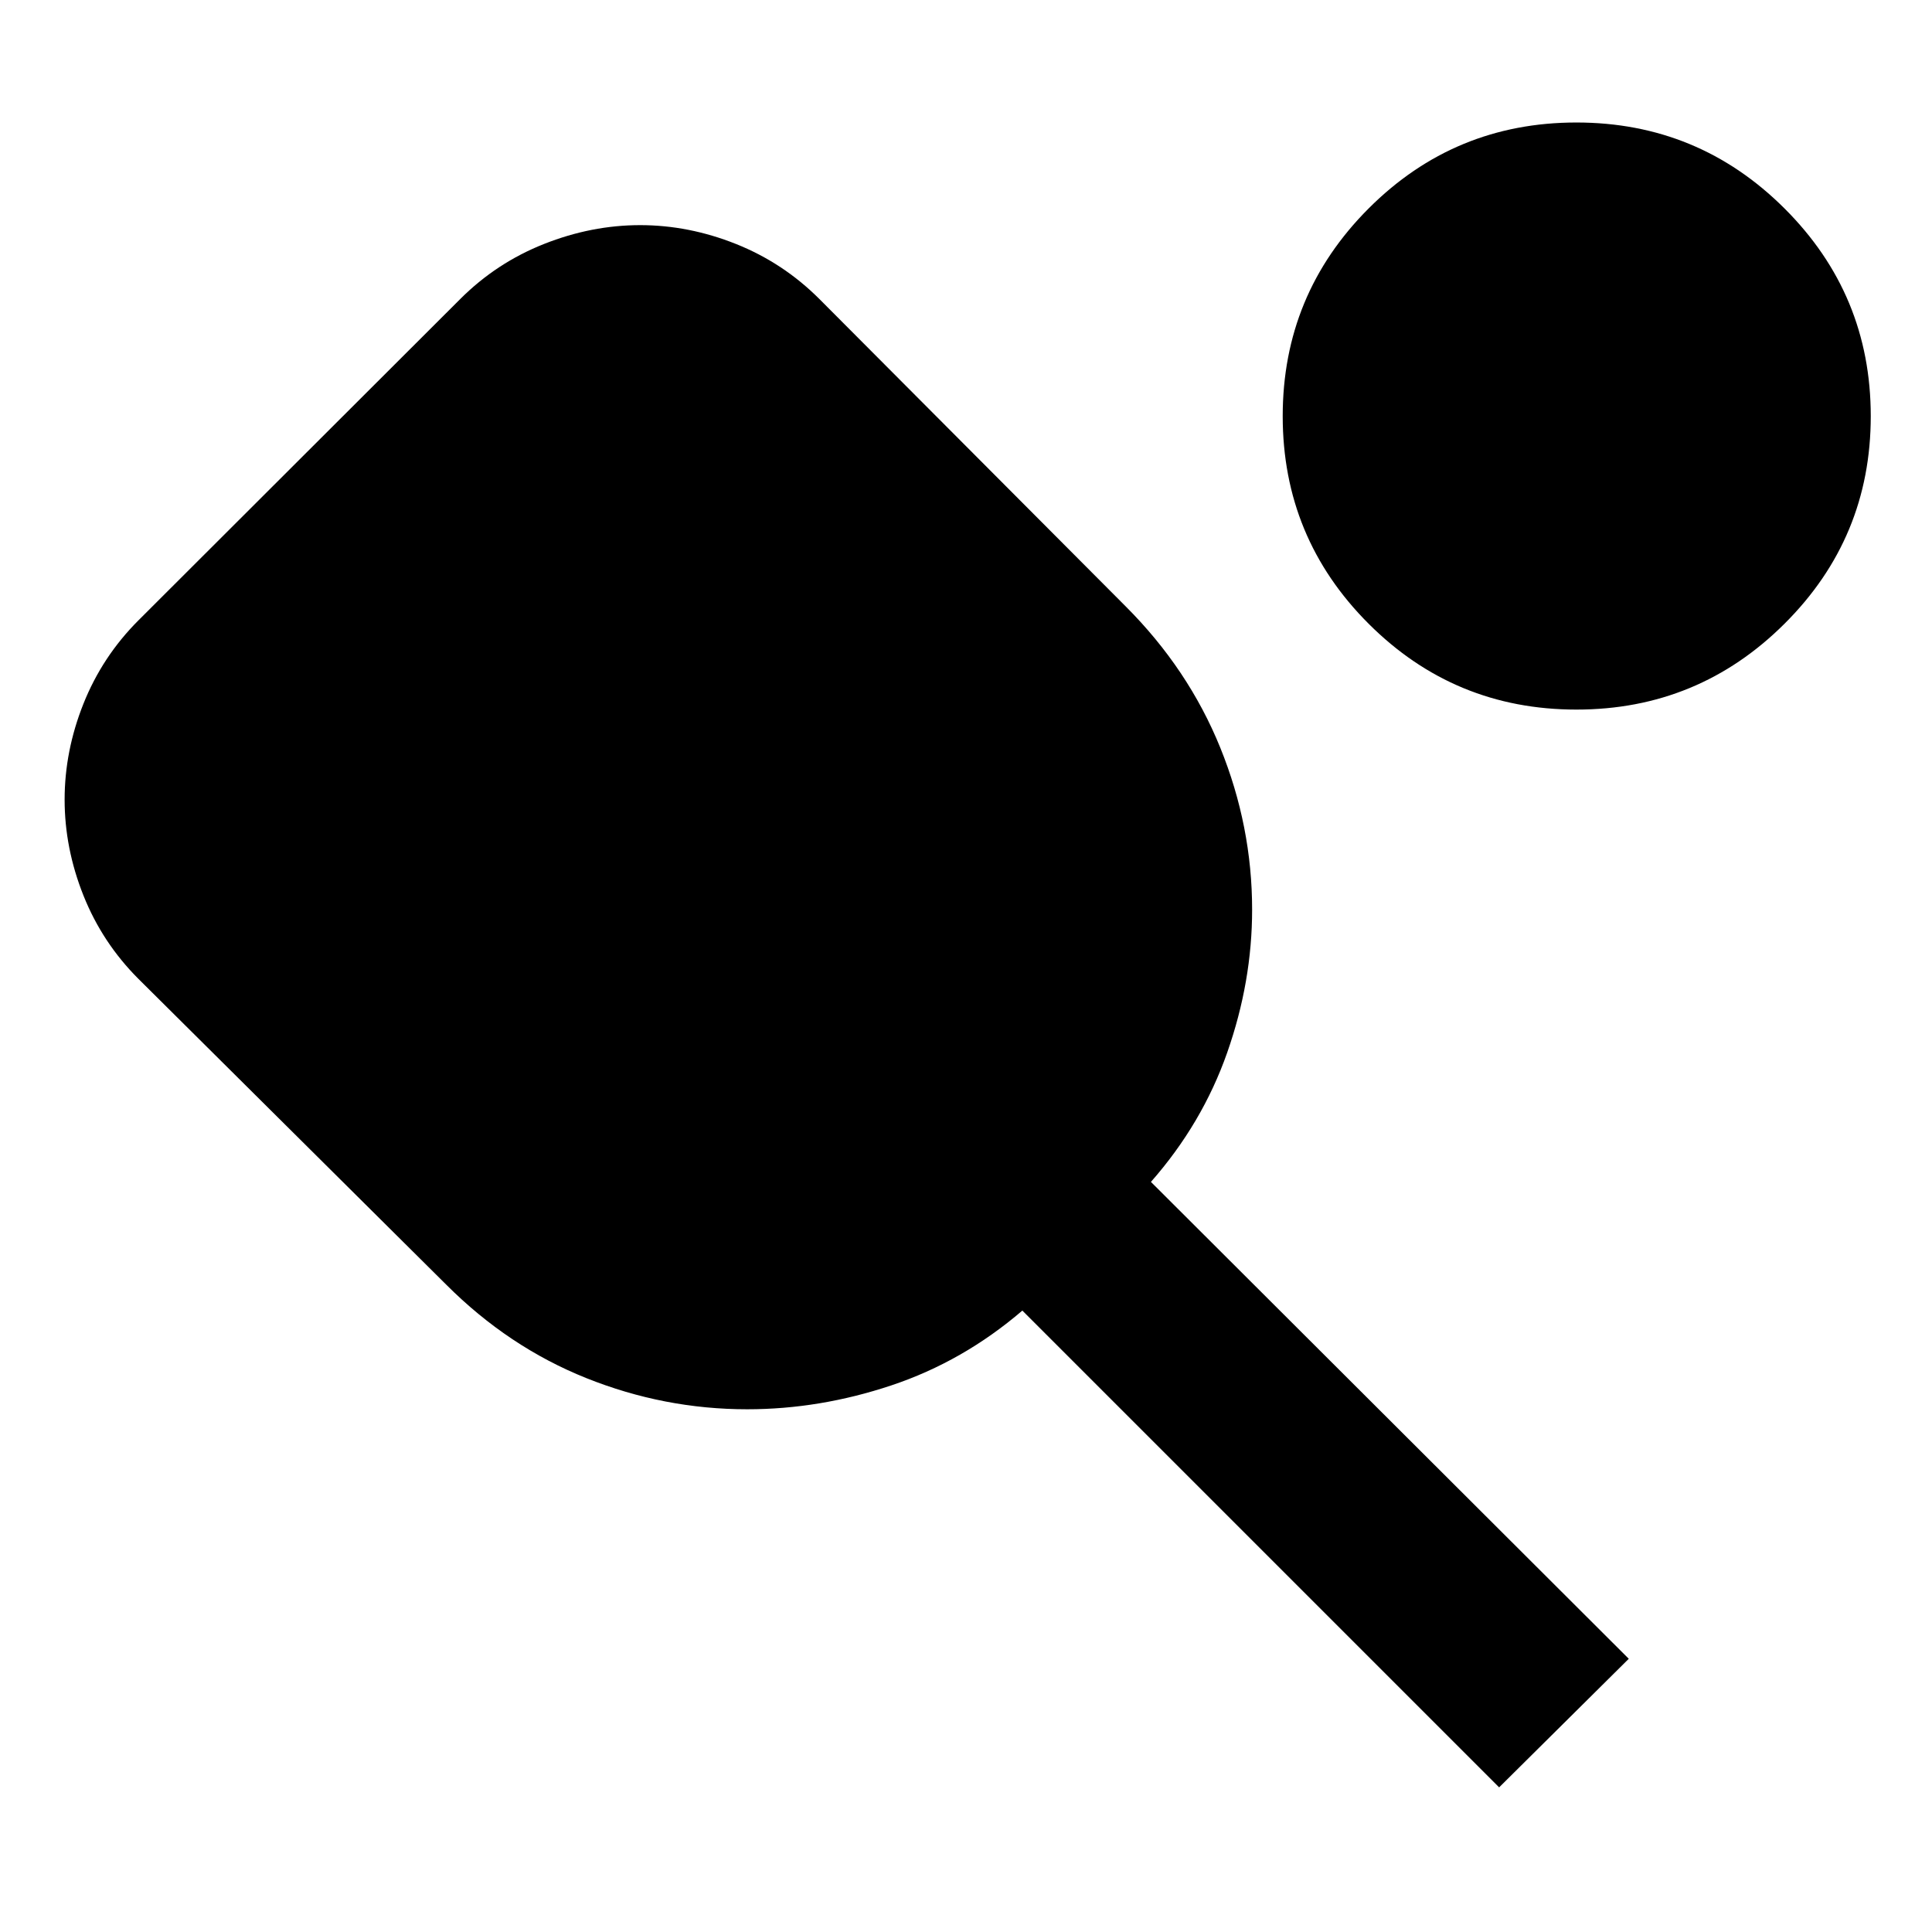 <svg xmlns="http://www.w3.org/2000/svg" height="24" viewBox="0 -960 960 960" width="24"><path d="M744.91-71.87 508-308.78q-29.48 25.28-65.06 37.16-35.58 11.88-71.66 11.88-41.25 0-79.93-15.48-38.67-15.48-69.61-46.43L68.78-473.61q-17.95-17.96-27.31-41.41-9.36-23.46-9.36-47.65 0-24.2 9.36-47.66 9.36-23.45 27.31-41.41l159.96-159.72q17.96-17.95 41.58-27.31 23.62-9.36 47.77-9.36 24.15 0 47.61 9.36 23.45 9.36 41.41 27.31L559.3-658.74q31.2 31.2 47.04 70.25 15.83 39.06 15.83 80.49 0 35.76-12.38 71.02t-37.9 64.26l237.44 236.96-64.42 63.89Zm38.4-535.54q-60.59 0-103.27-42.68-42.67-42.67-42.67-103.12t42.67-103.19q42.68-42.73 103.27-42.73 60.59 0 103.42 42.73 42.84 42.74 42.84 103.19 0 60.45-42.84 103.12-42.83 42.68-103.42 42.68Z"/></svg>